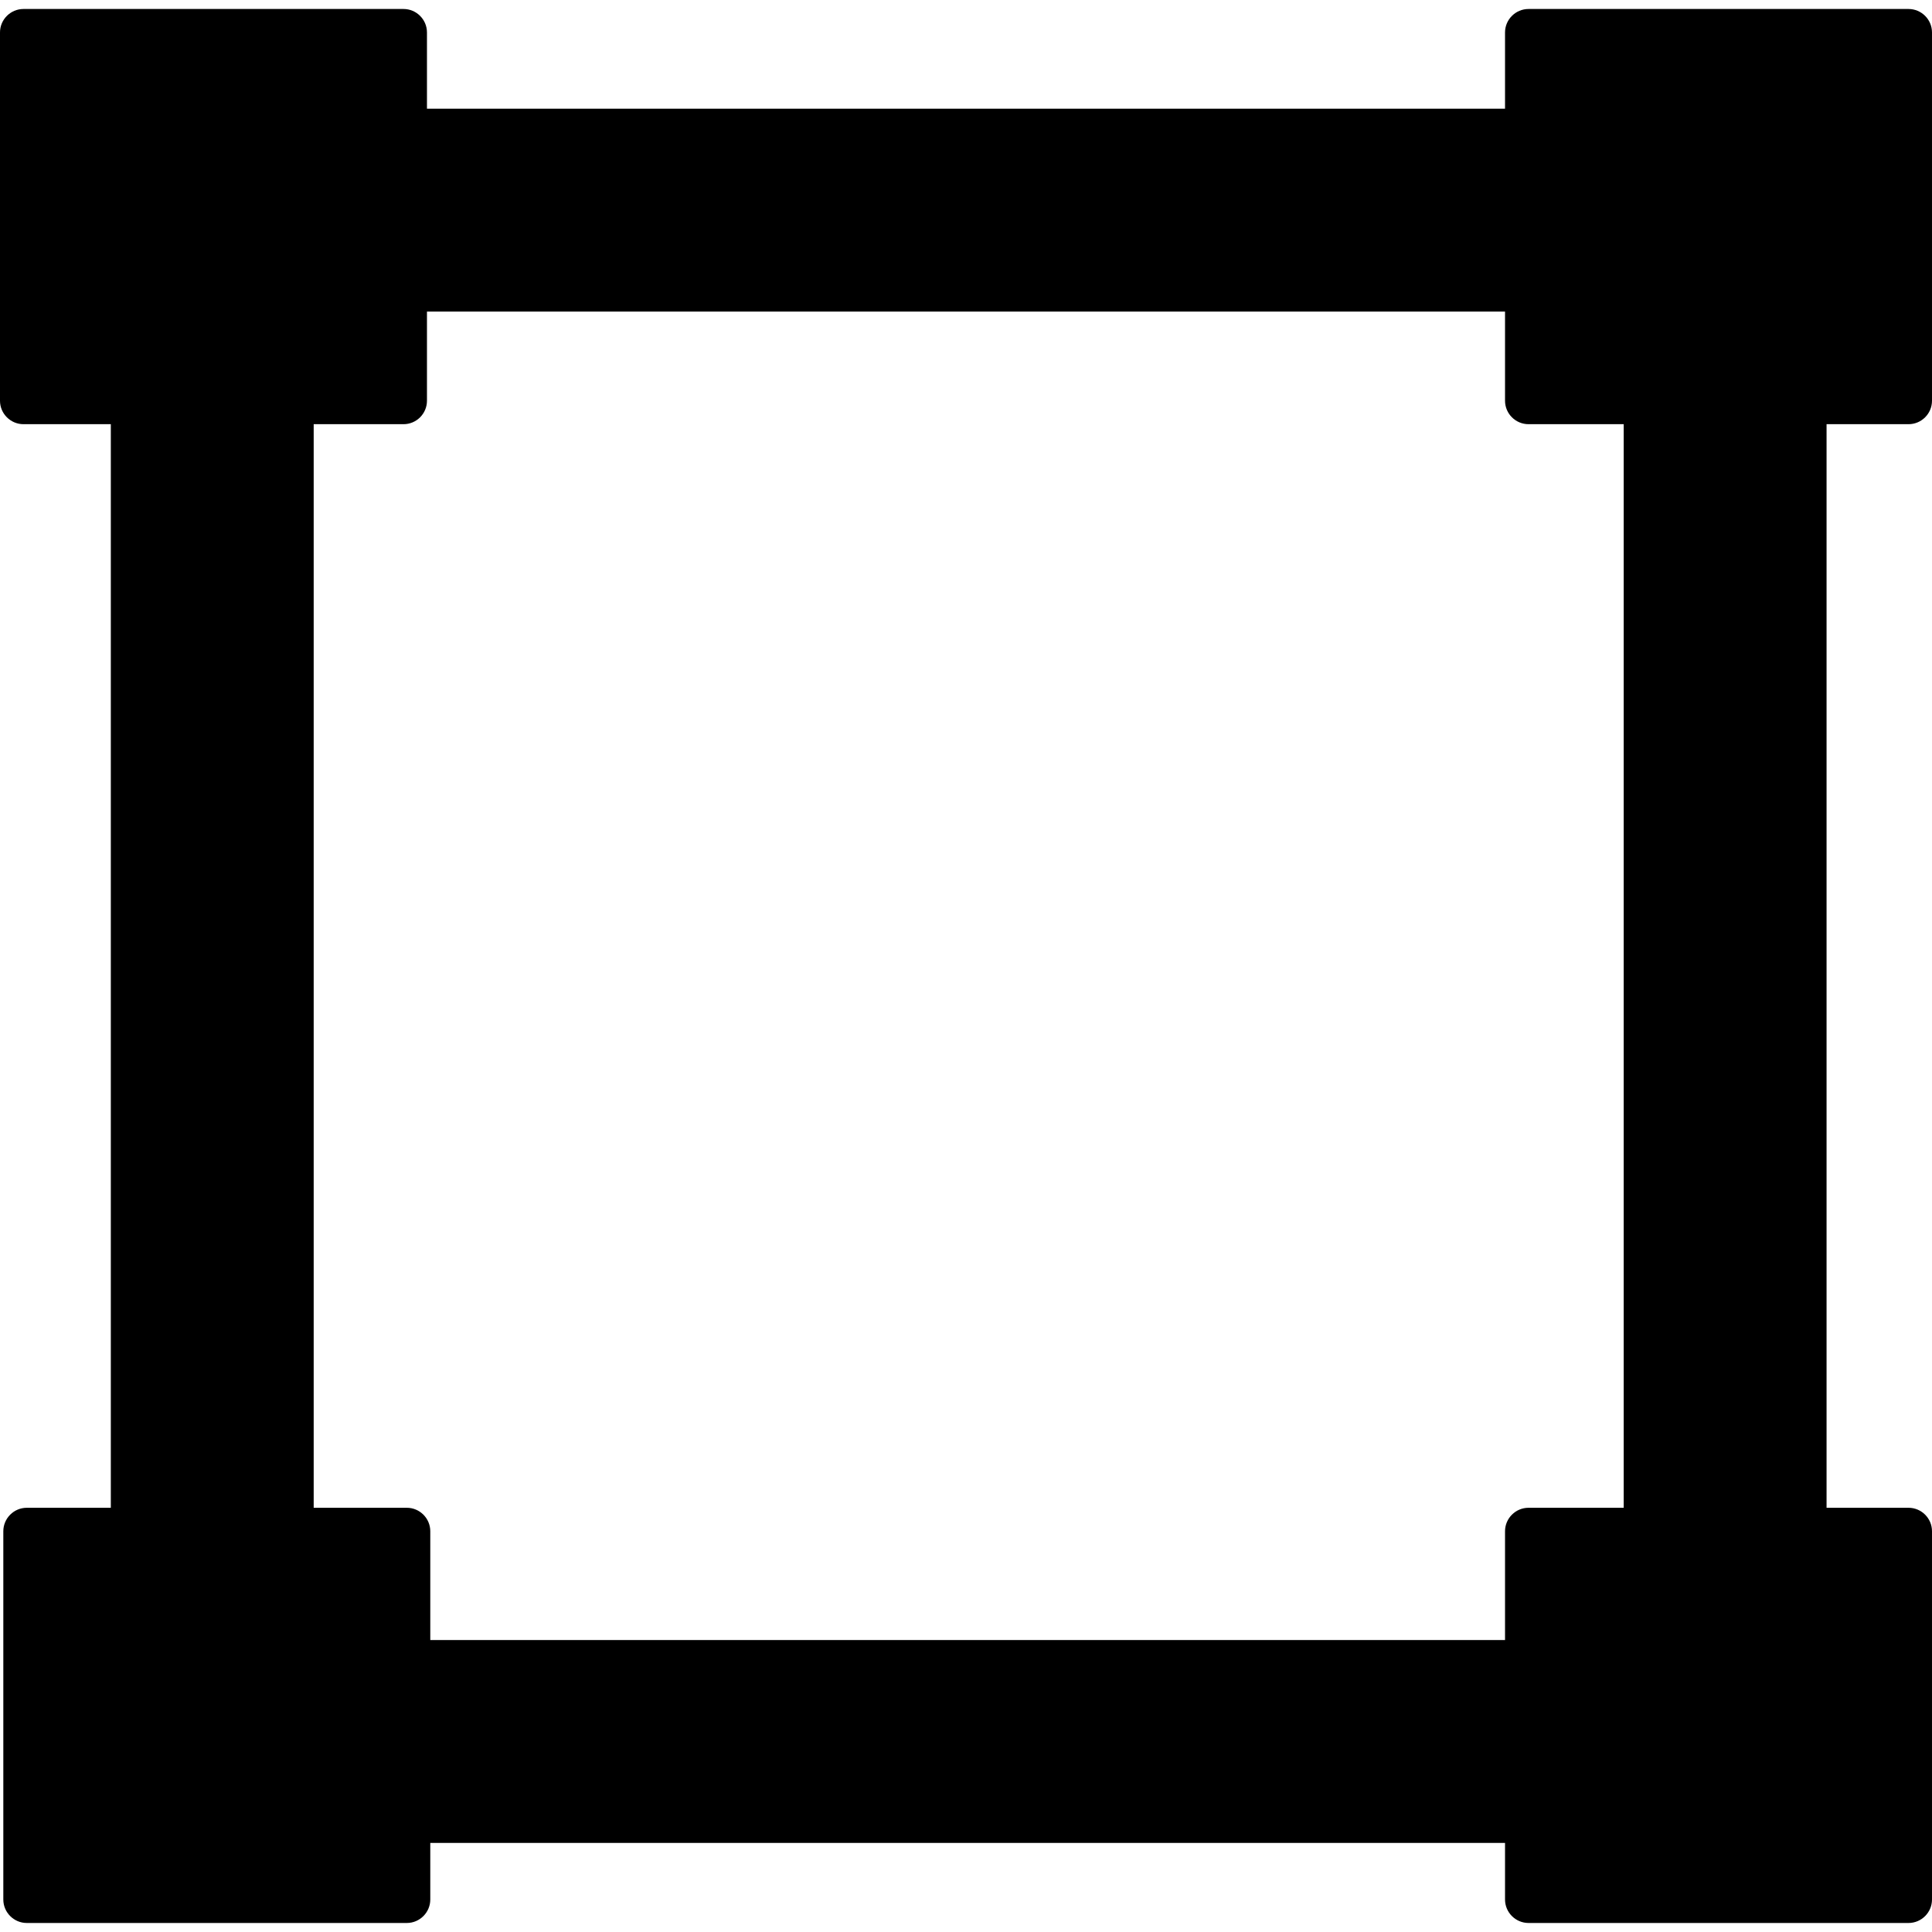 <svg xmlns="http://www.w3.org/2000/svg" shape-rendering="geometricPrecision" text-rendering="geometricPrecision"
    image-rendering="optimizeQuality" fill-rule="evenodd" clip-rule="evenodd" viewBox="0 0 640 640">
    <path
        d="M8.87 499.471h27.84V140.518H7.782c-4.287 0-7.783-3.484-7.783-7.772V10.748c0-4.275 3.496-7.771 7.783-7.771h125.883c4.288 0 7.772 3.496 7.772 7.771v25.264h357.123V10.748c0-4.275 3.496-7.771 7.784-7.771h125.883c4.287 0 7.772 3.496 7.772 7.771v121.998c0 4.288-3.485 7.772-7.772 7.772h-27.154v358.953h27.154c4.287 0 7.772 3.496 7.772 7.772V629.24c0 4.275-3.485 7.772-7.772 7.772H506.345c-4.288 0-7.784-3.497-7.784-7.772v-18.756H142.537v18.756c0 4.275-3.496 7.772-7.772 7.772H8.87c-4.275 0-7.771-3.497-7.771-7.772V507.243c0-4.276 3.496-7.772 7.771-7.772zm95.045 0h30.85c4.276 0 7.772 3.496 7.772 7.772v36.036h356.024v-36.036c0-4.276 3.496-7.772 7.784-7.772h31.524V140.518h-31.524c-4.288 0-7.784-3.484-7.784-7.772v-29.528H141.438v29.528c0 4.288-3.484 7.772-7.772 7.772h-29.752v358.953z" />
</svg>